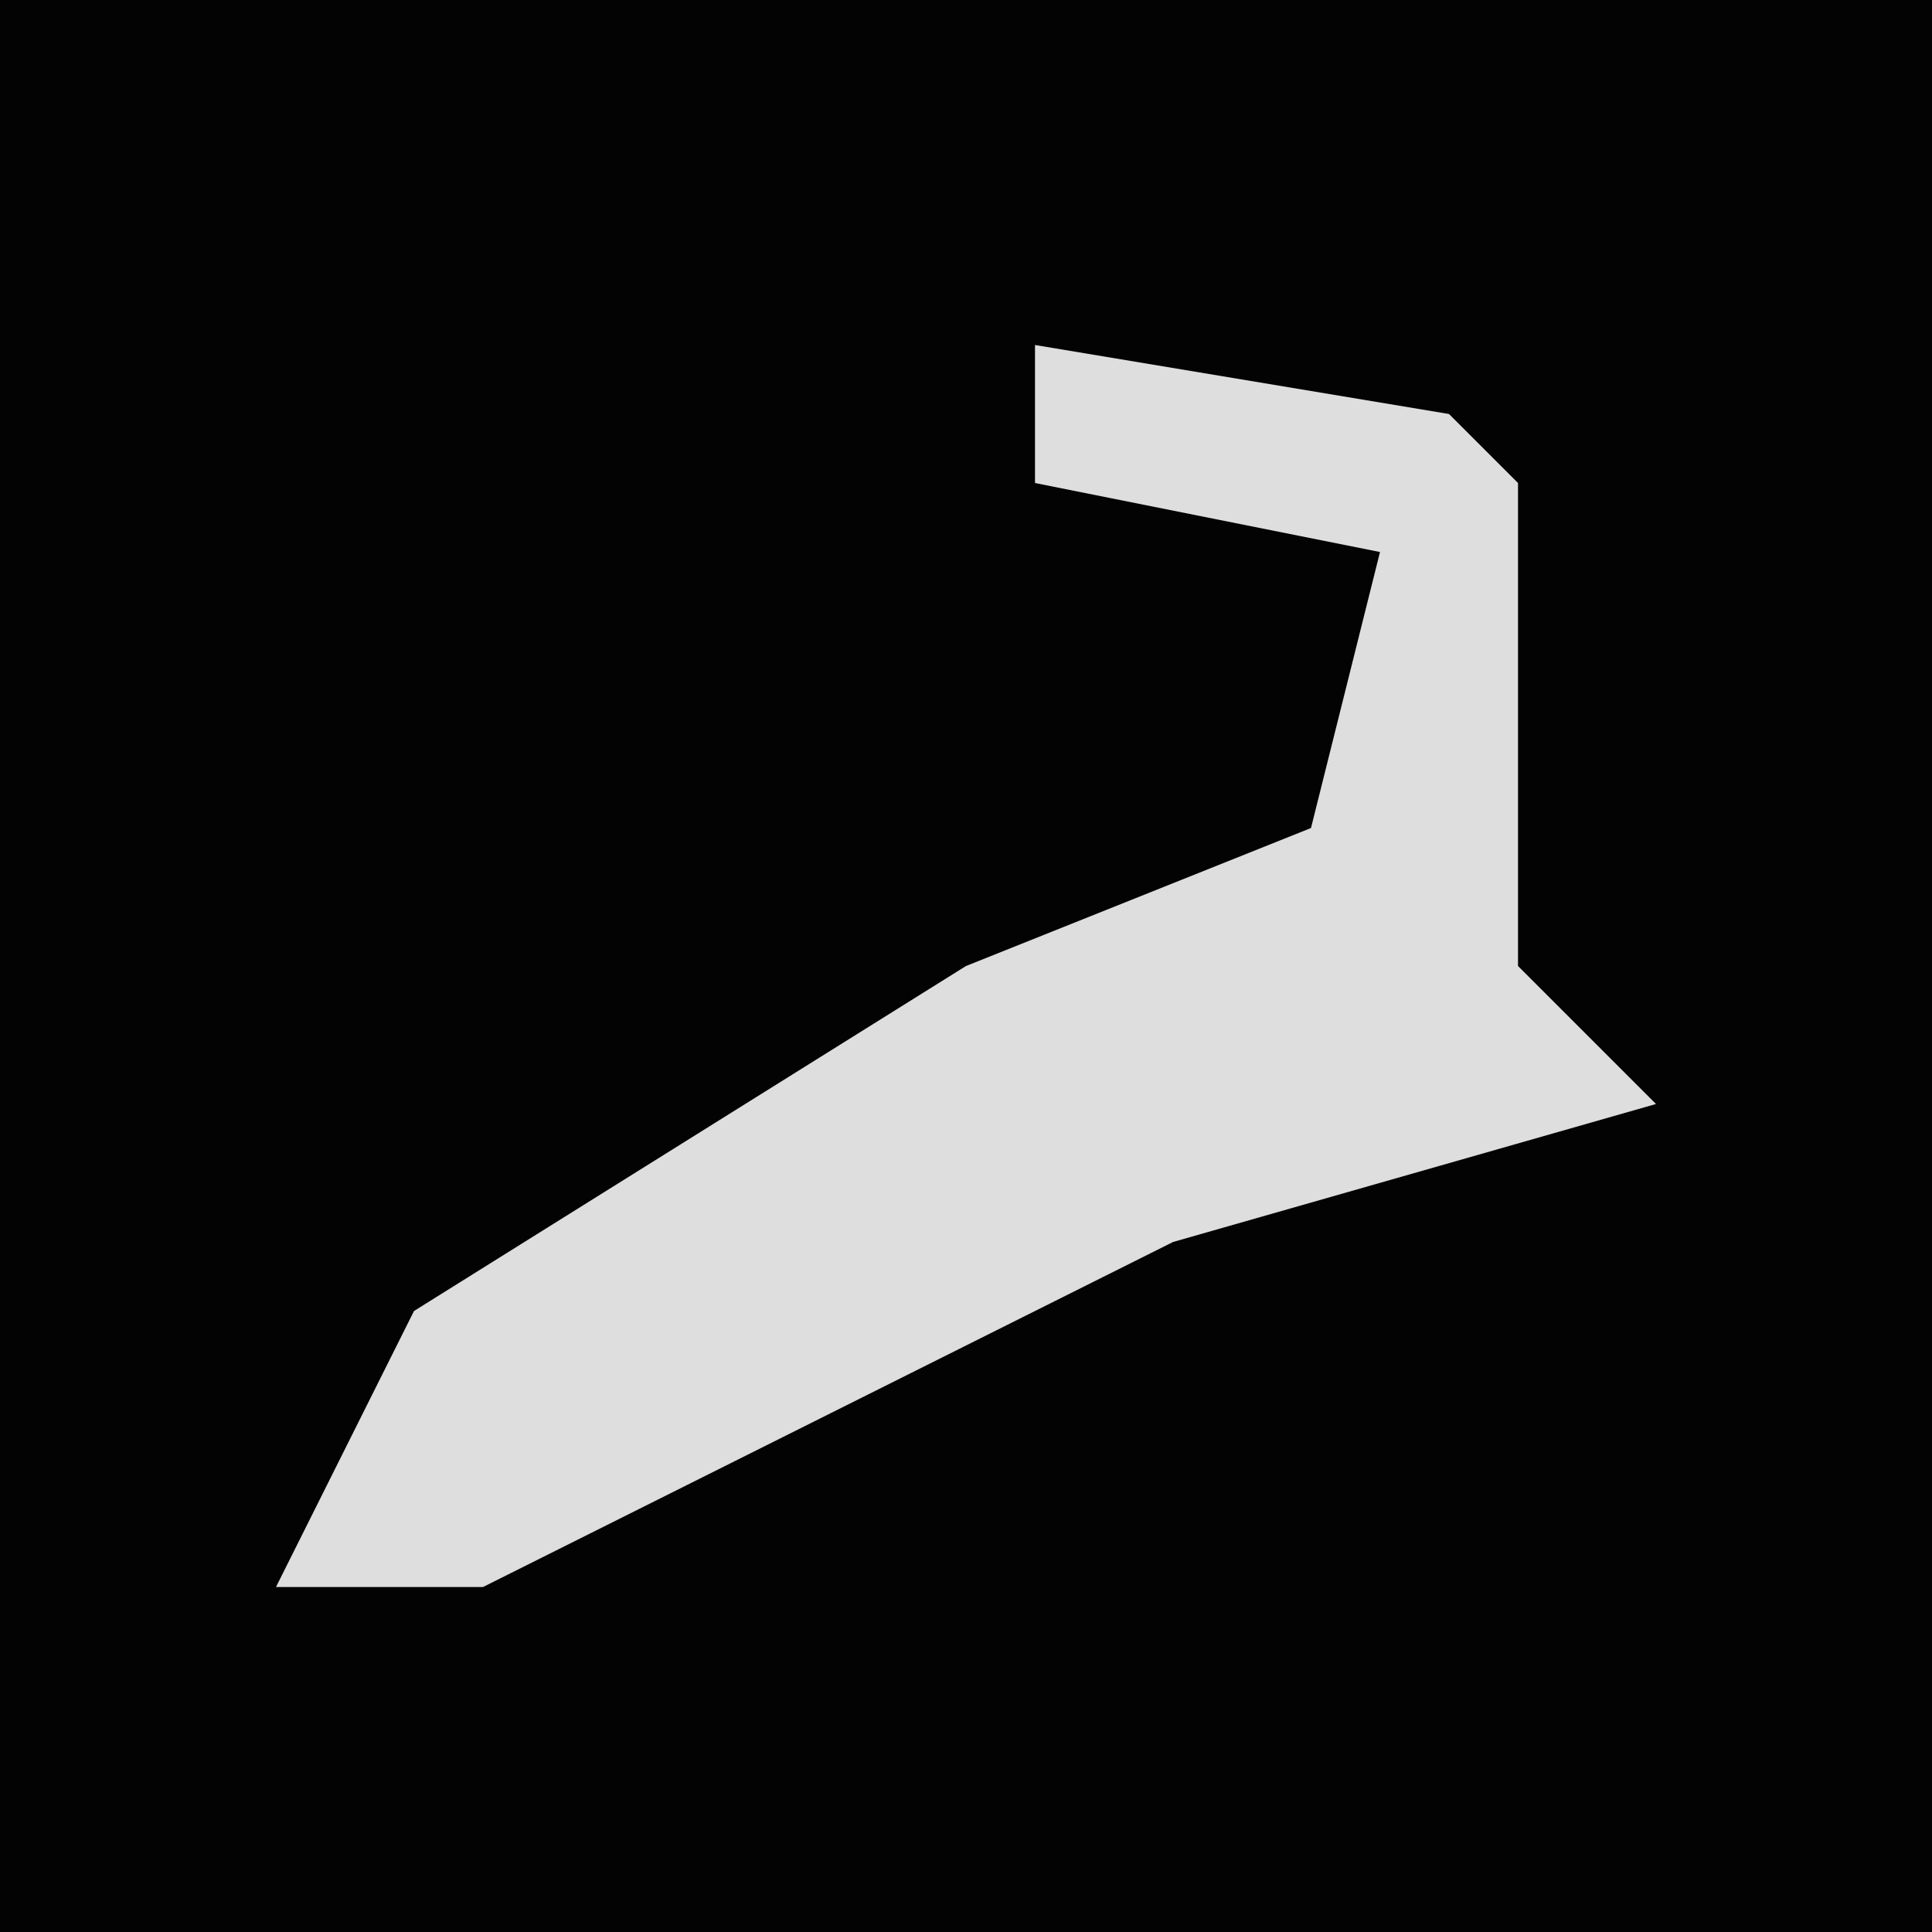 <?xml version="1.0" encoding="UTF-8"?>
<svg version="1.1" xmlns="http://www.w3.org/2000/svg" width="28" height="28">
<path d="M0,0 L28,0 L28,28 L0,28 Z " fill="#030303" transform="translate(0,0)"/>
<path d="M0,0 L6,1 L7,2 L7,9 L9,11 L2,13 L-8,18 L-11,18 L-9,14 L-1,9 L4,7 L5,3 L0,2 Z " fill="#DEDEDE" transform="translate(15,5)"/>
</svg>
